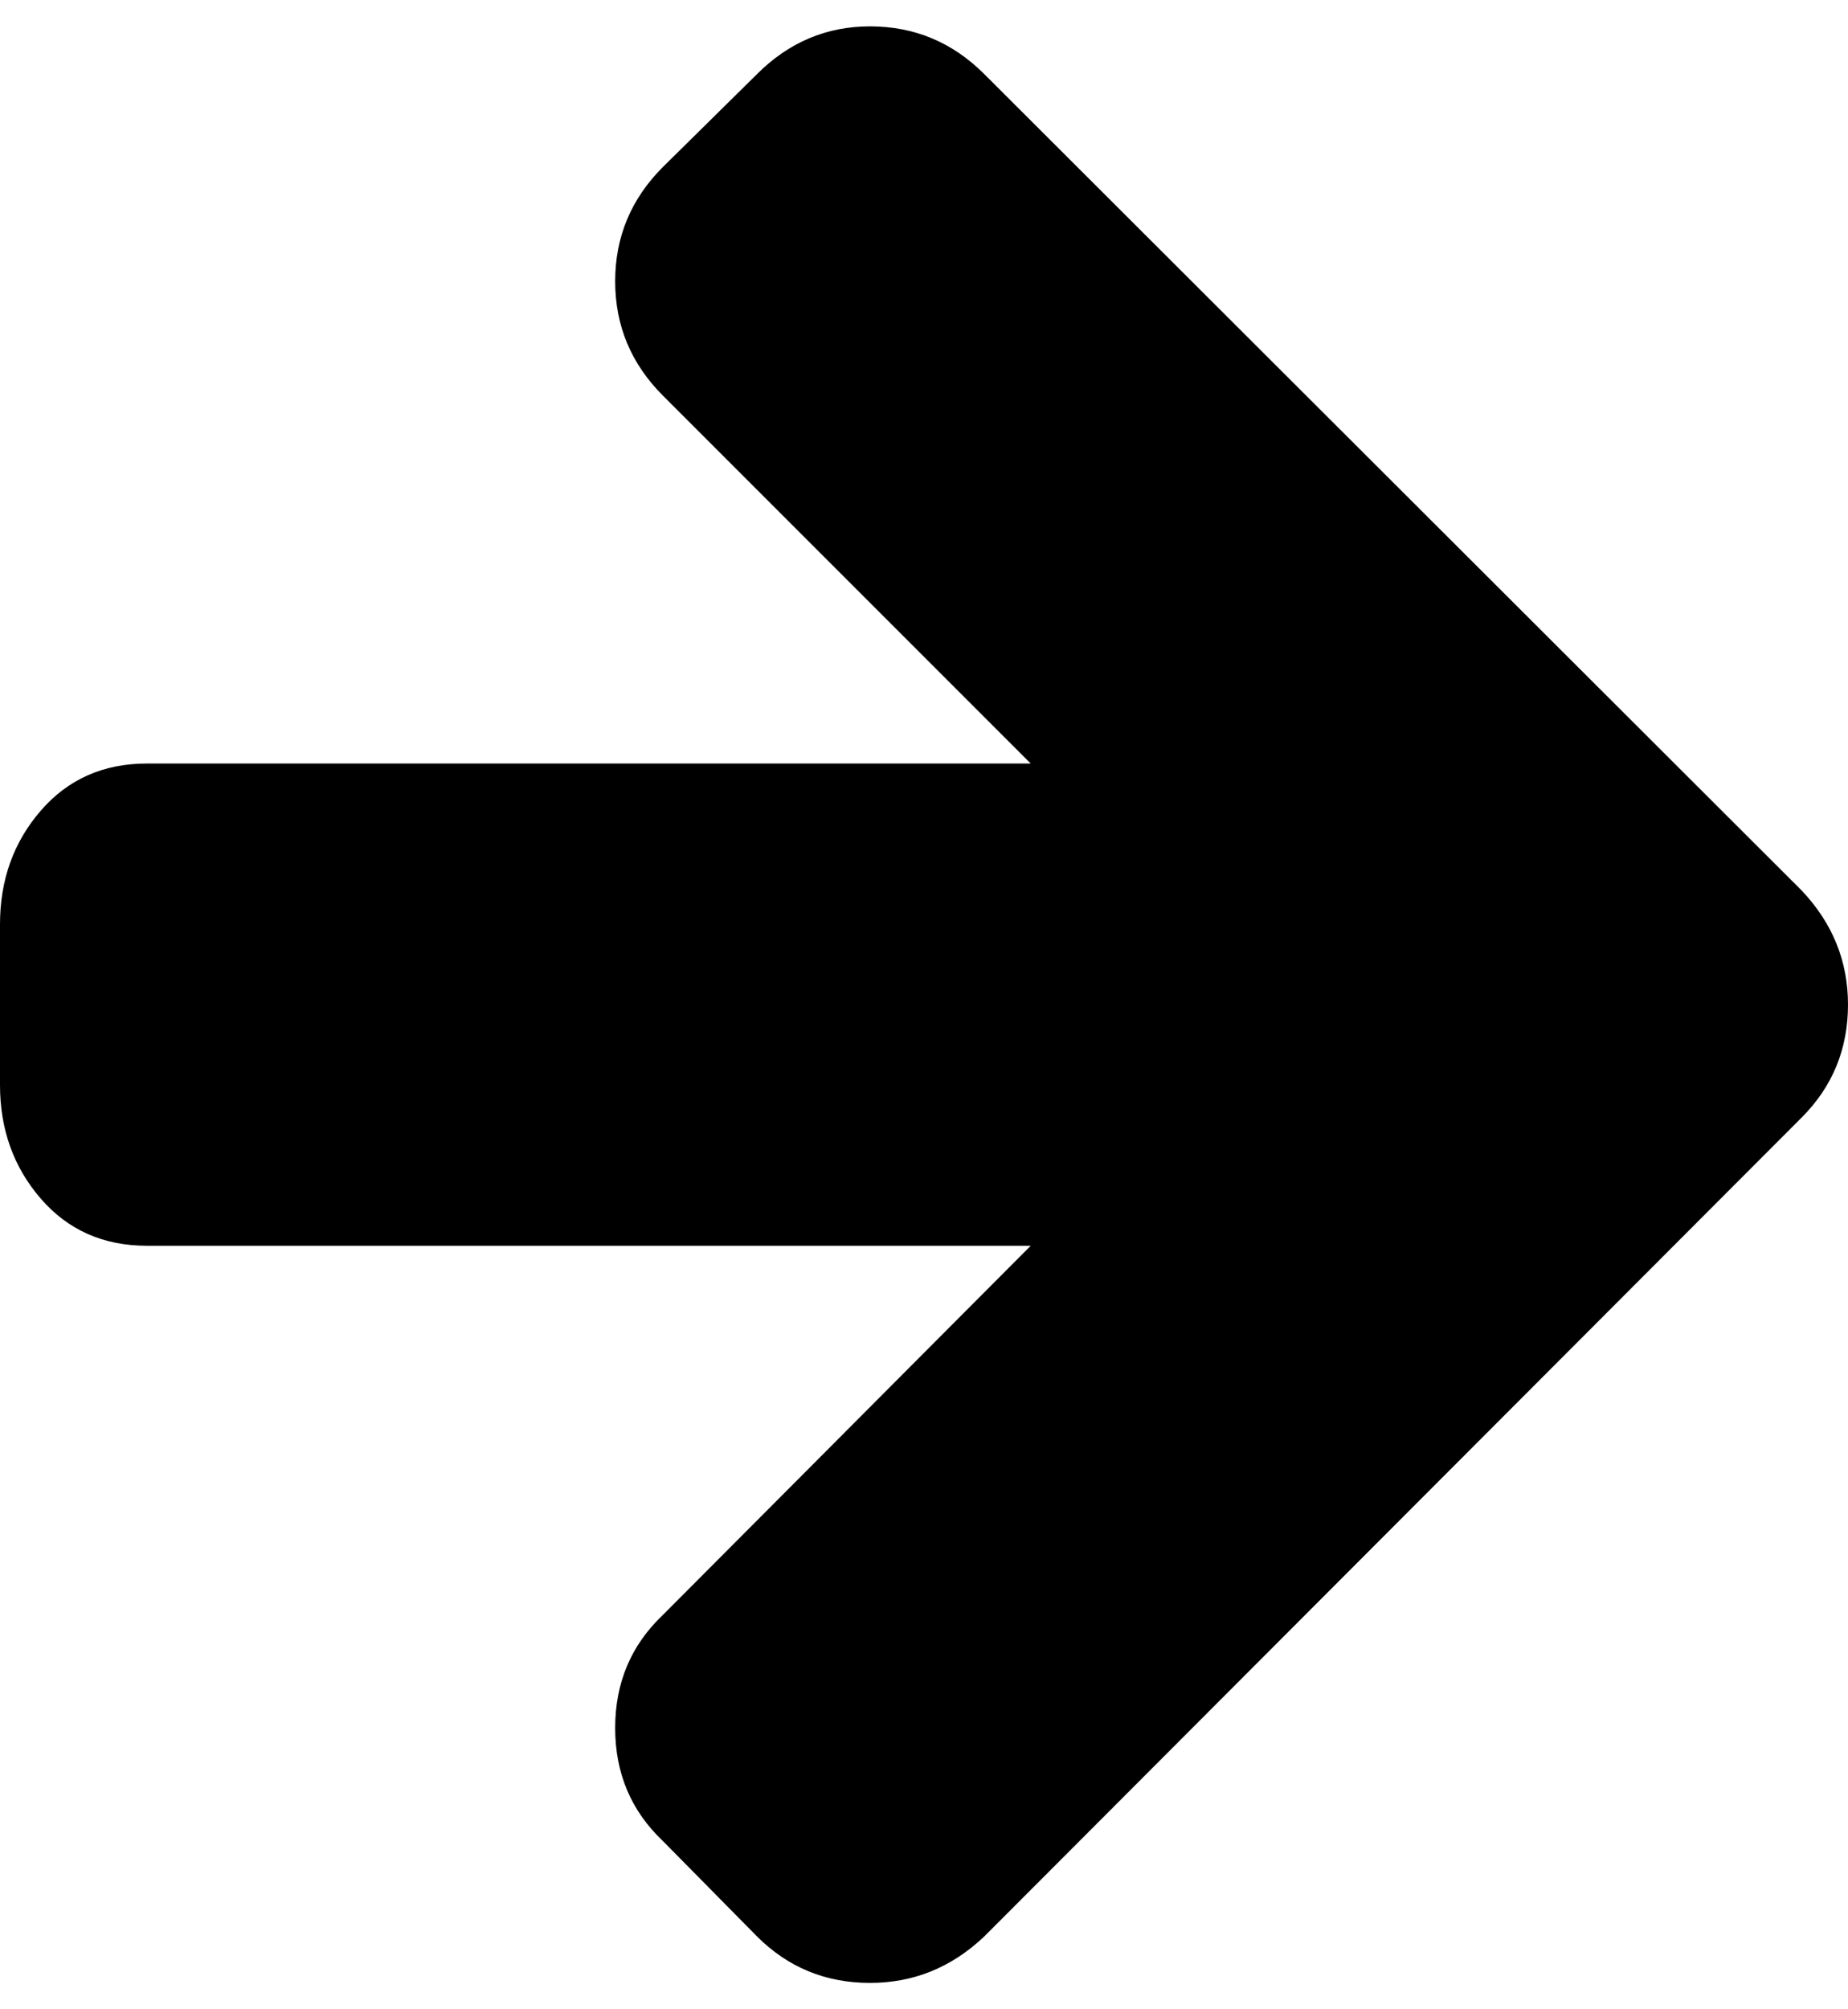 <svg xmlns="http://www.w3.org/2000/svg" xmlns:xlink="http://www.w3.org/1999/xlink" width="1472" height="1600" viewBox="0 0 1472 1600"><g transform="translate(1472 0) scale(-1 1)"><path fill="currentColor" d="M1472 736v128q0 53-32.5 90.5T1355 992H651l293 294q38 36 38 90t-38 90l-75 76q-37 37-90 37q-52 0-91-37L37 890Q0 853 0 800q0-52 37-91L688 59q38-38 91-38q52 0 90 38l75 74q38 38 38 91t-38 91L651 608h704q52 0 84.5 37.5T1472 736"/></g></svg>